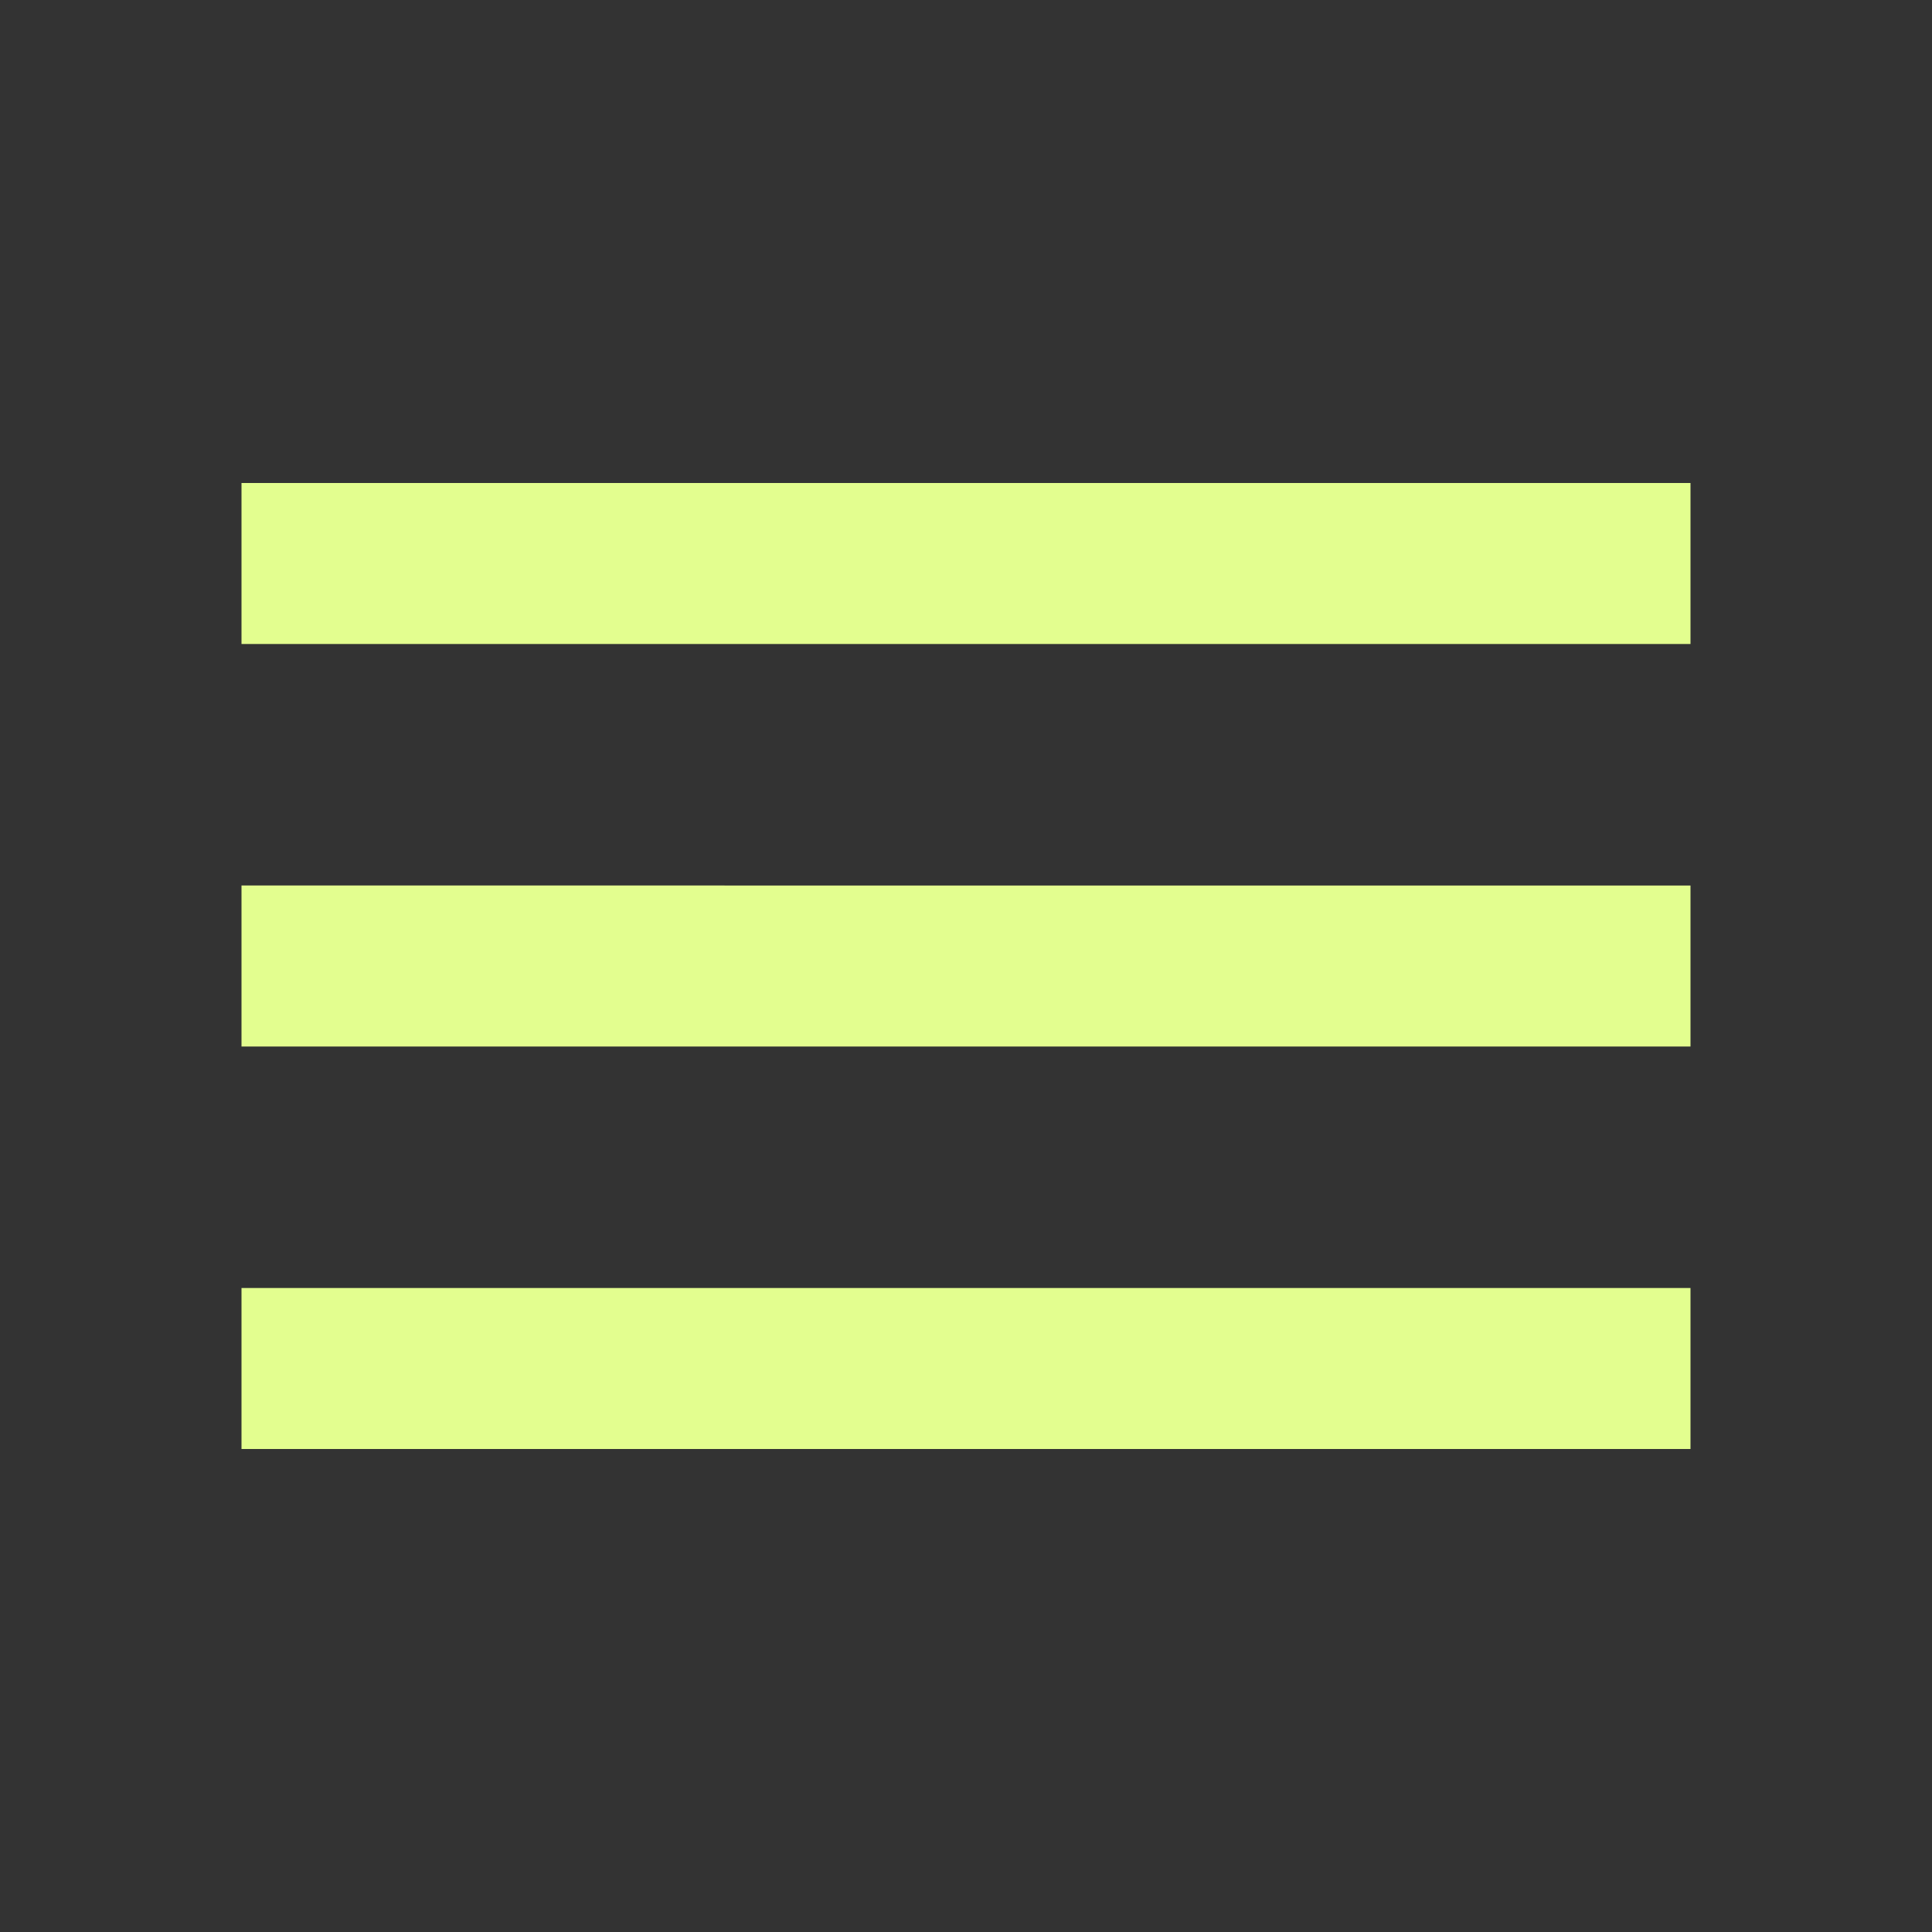 <svg xmlns="http://www.w3.org/2000/svg" height="24" viewBox="0 0 24 24" width="24" fill="#E3FE8F"><rect x="0" y="0" width="24" height="24" fill="#333333" stroke="none"/><path d="M0 0h24v24H0z" fill="none"/><path d="M3 18h18v-2H3v2zm0-5h18v-2H3v2zm0-7v2h18V6H3z"/></svg>